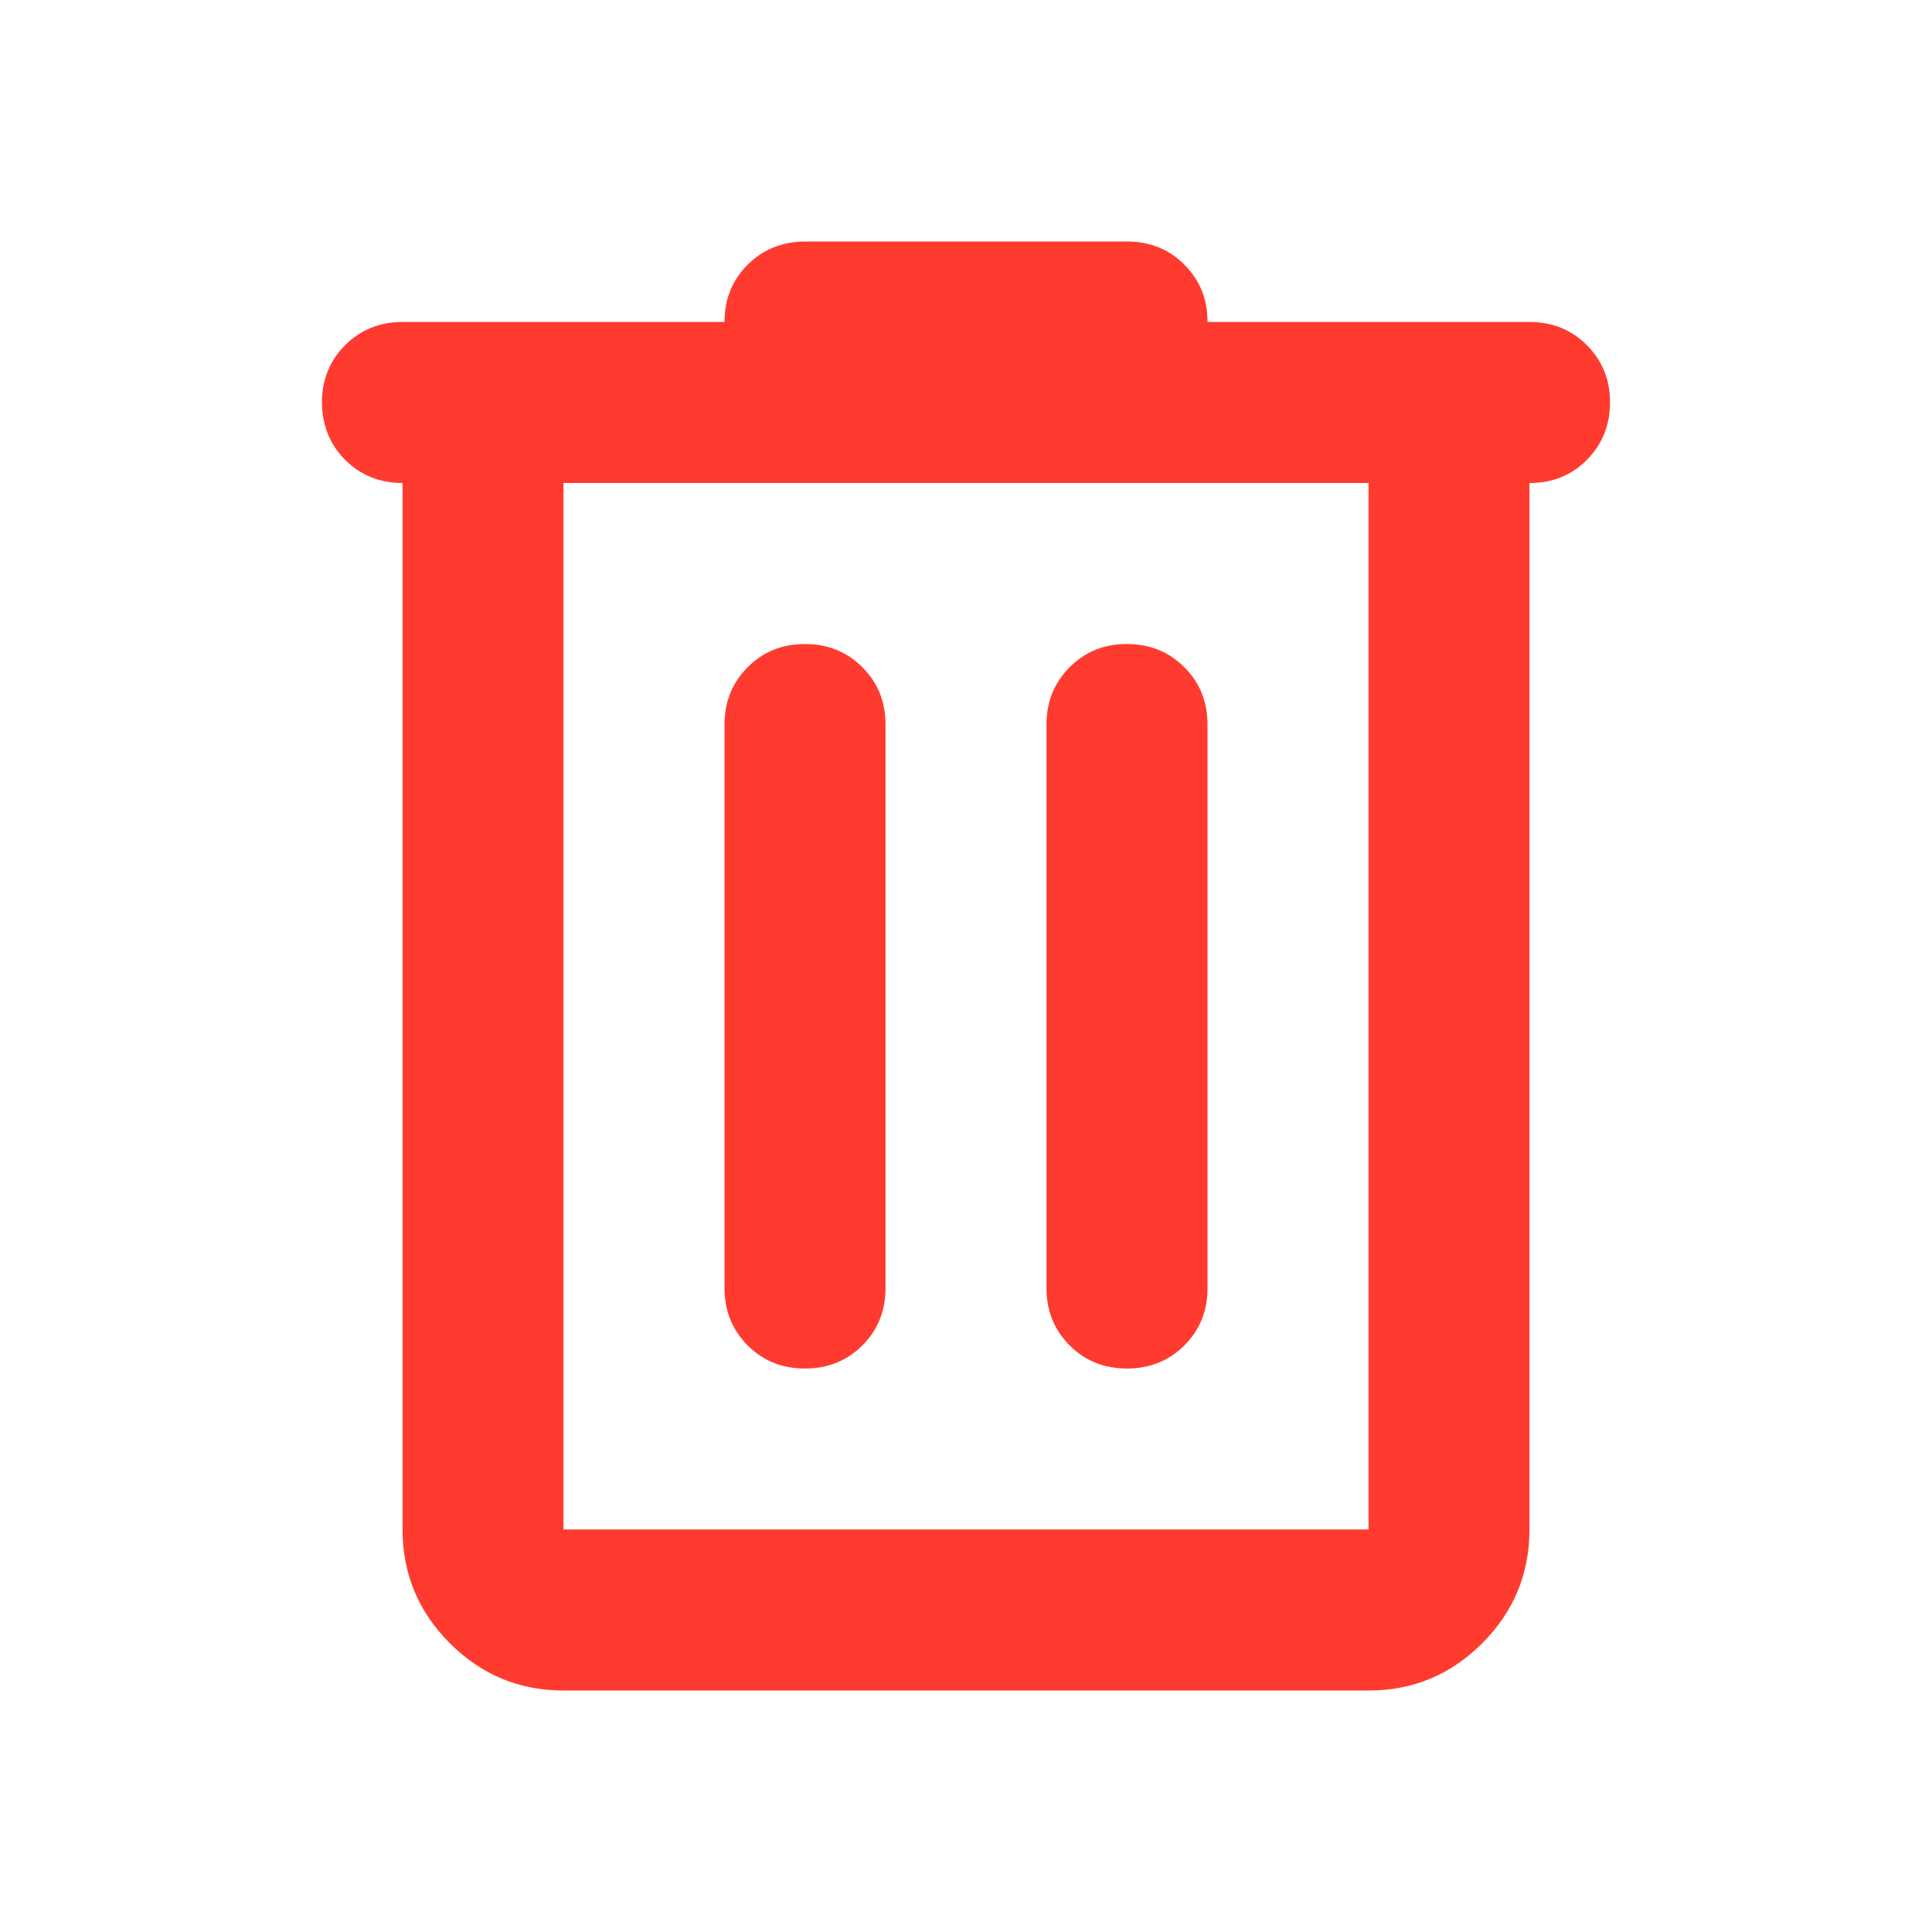 <svg width="20" height="20" viewBox="0 0 20 20" fill="none" xmlns="http://www.w3.org/2000/svg">
<path d="M5.833 17.5C5.375 17.5 4.983 17.337 4.657 17.011C4.331 16.685 4.167 16.292 4.167 15.833V5C3.931 5 3.733 4.92 3.573 4.76C3.414 4.6 3.334 4.402 3.333 4.167C3.333 3.931 3.413 3.733 3.573 3.573C3.734 3.413 3.932 3.333 4.167 3.333H7.5C7.5 3.097 7.58 2.899 7.74 2.74C7.9 2.581 8.098 2.501 8.333 2.5H11.667C11.903 2.5 12.101 2.58 12.261 2.74C12.421 2.9 12.501 3.098 12.5 3.333H15.833C16.07 3.333 16.267 3.413 16.427 3.573C16.587 3.733 16.667 3.931 16.667 4.167C16.666 4.402 16.586 4.6 16.427 4.761C16.267 4.921 16.07 5.001 15.833 5V15.833C15.833 16.292 15.67 16.684 15.344 17.011C15.018 17.337 14.626 17.501 14.167 17.5H5.833ZM14.167 5H5.833V15.833H14.167V5ZM8.333 14.167C8.569 14.167 8.768 14.087 8.928 13.927C9.088 13.767 9.167 13.569 9.167 13.333V7.5C9.167 7.264 9.087 7.066 8.927 6.907C8.767 6.747 8.569 6.667 8.333 6.667C8.098 6.666 7.9 6.746 7.74 6.907C7.58 7.067 7.5 7.265 7.5 7.5V13.333C7.5 13.569 7.58 13.768 7.74 13.928C7.9 14.088 8.098 14.167 8.333 14.167ZM11.667 14.167C11.903 14.167 12.101 14.087 12.261 13.927C12.421 13.767 12.501 13.569 12.5 13.333V7.5C12.5 7.264 12.42 7.066 12.26 6.907C12.1 6.747 11.902 6.667 11.667 6.667C11.431 6.666 11.233 6.746 11.073 6.907C10.913 7.067 10.833 7.265 10.833 7.5V13.333C10.833 13.569 10.913 13.768 11.073 13.928C11.233 14.088 11.431 14.167 11.667 14.167Z" fill="#FF3B30"/>
</svg>
